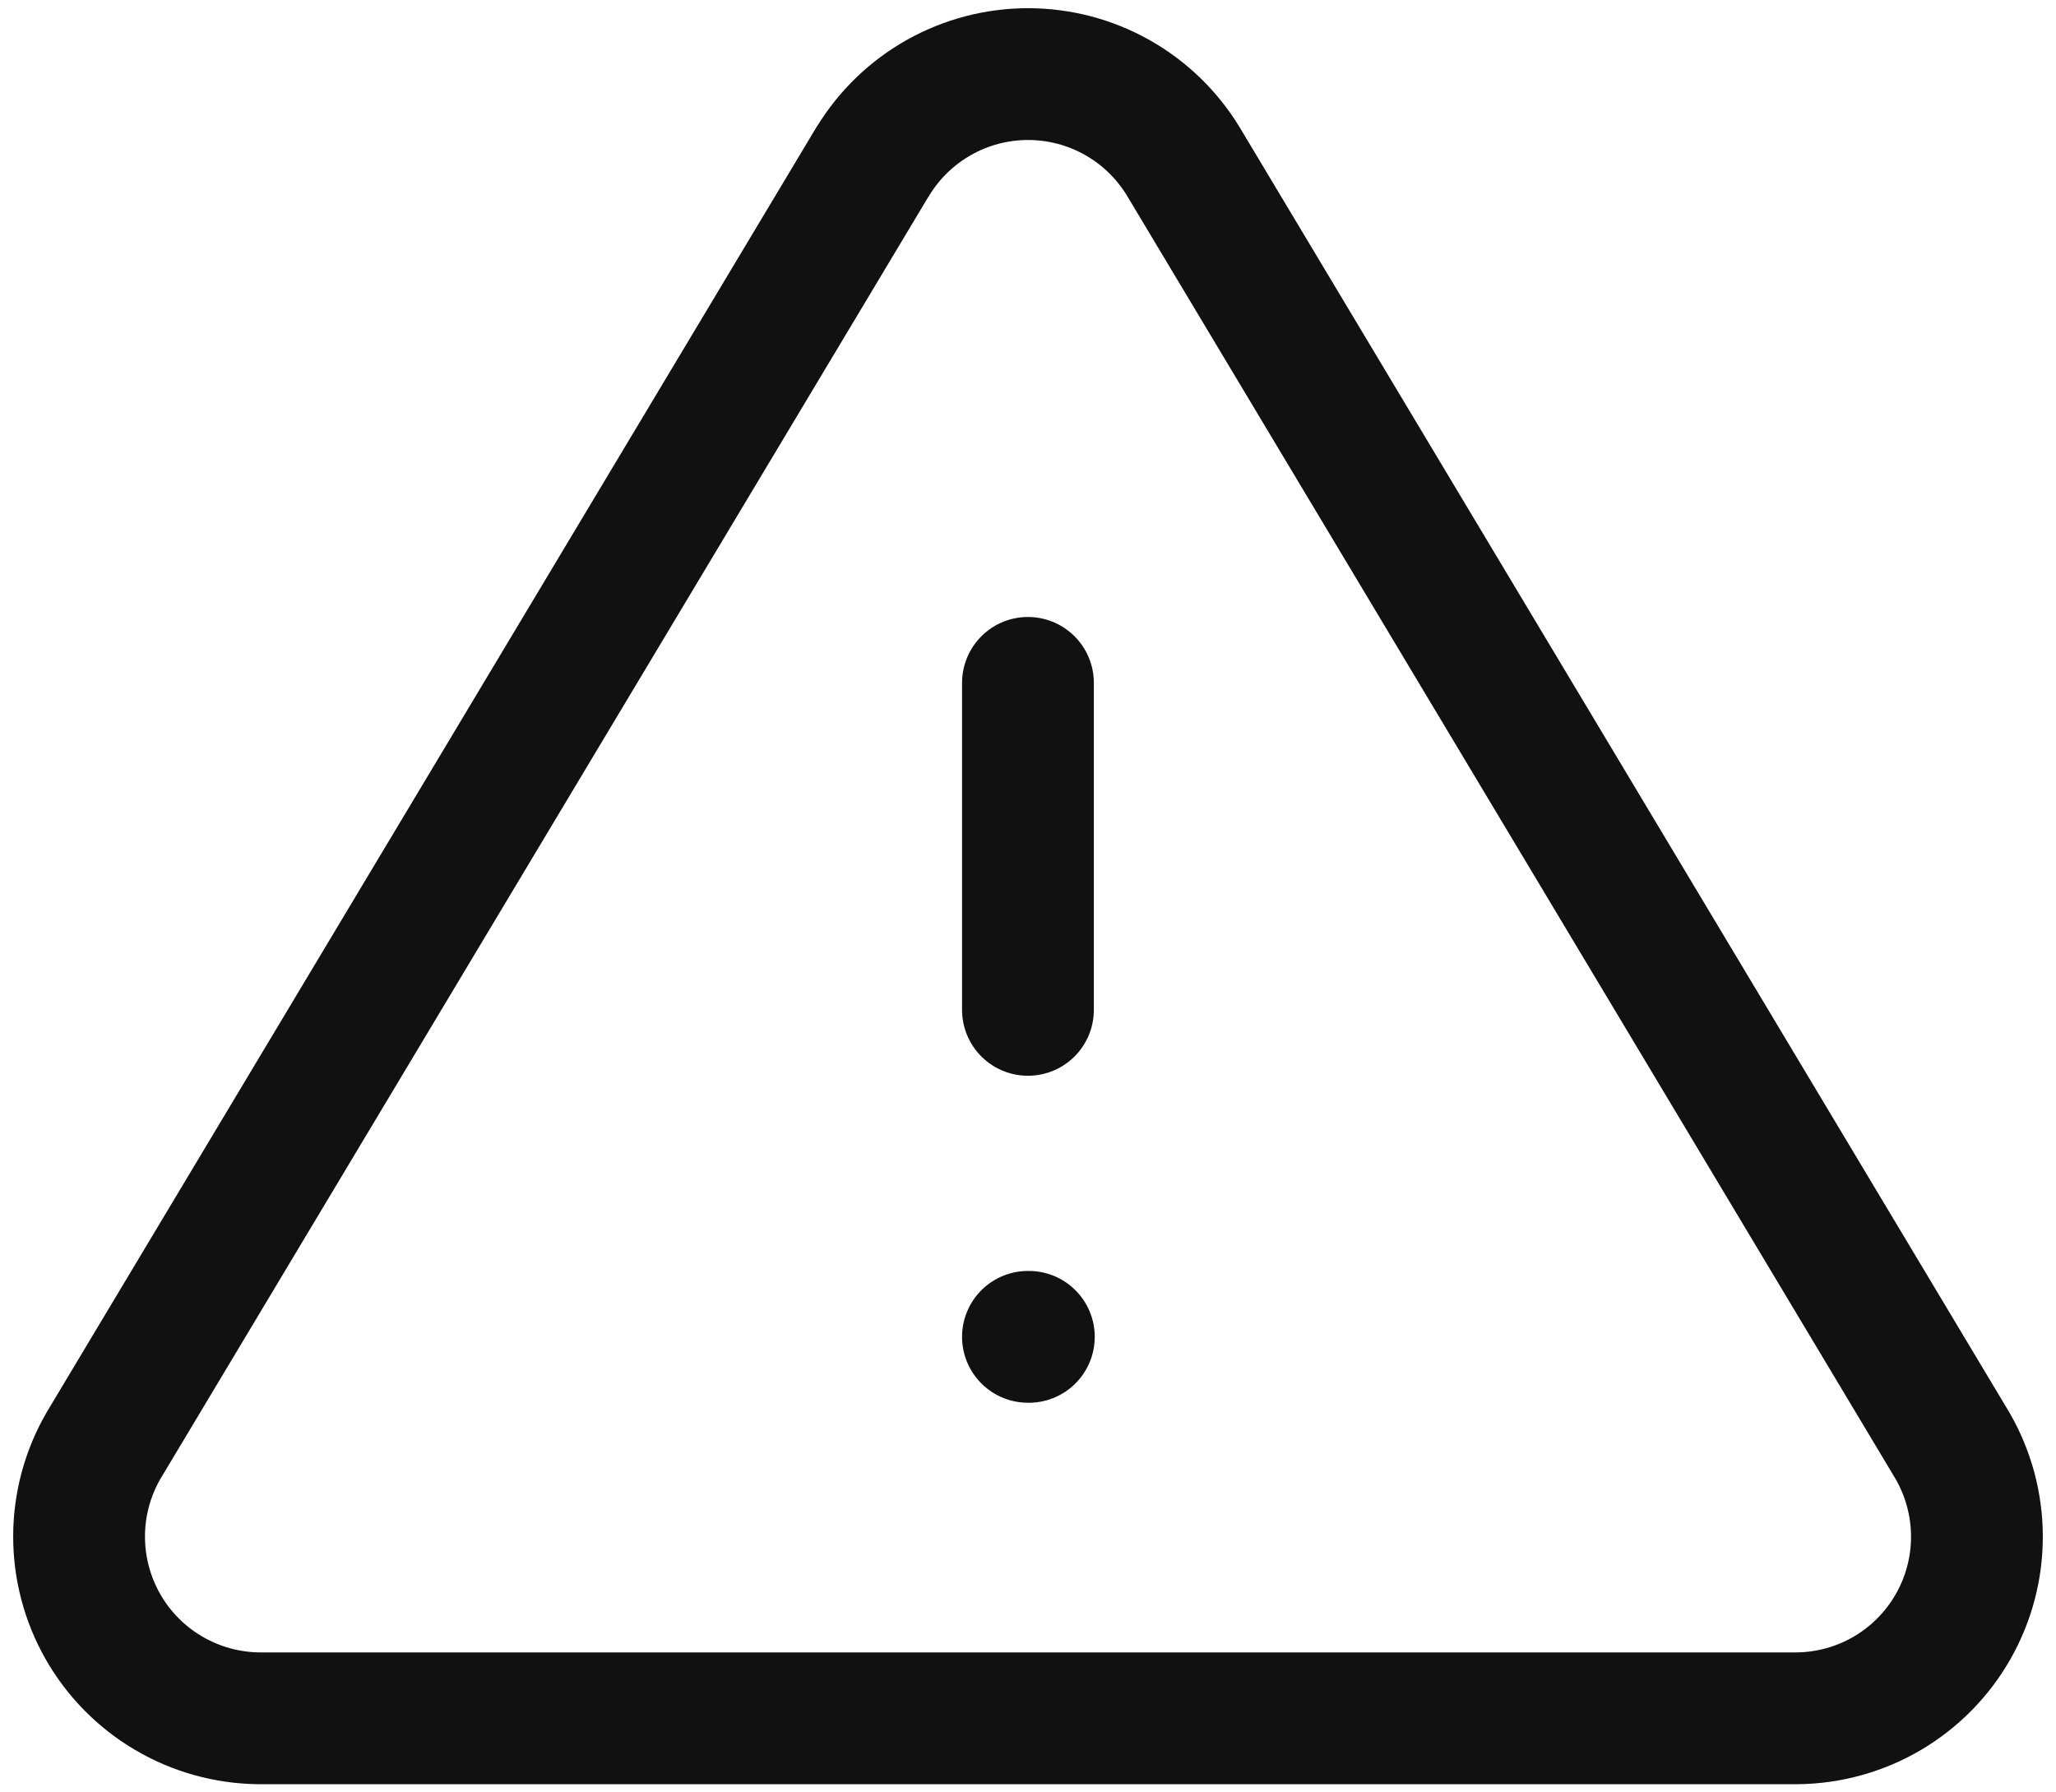 <svg width="78" height="68" viewBox="0 0 78 68" fill="none" xmlns="http://www.w3.org/2000/svg">
<path d="M38.998 50.717H39.032M38.998 25.907V38.312M33.106 6.13L3.923 54.851C3.321 55.894 3.003 57.075 3 58.278C2.997 59.481 3.309 60.664 3.904 61.71C4.5 62.755 5.359 63.626 6.396 64.236C7.433 64.847 8.612 65.175 9.815 65.189H68.182C69.386 65.176 70.565 64.849 71.603 64.239C72.64 63.629 73.5 62.757 74.096 61.712C74.692 60.666 75.004 59.482 75 58.279C74.996 57.075 74.677 55.893 74.075 54.851L44.895 6.13C44.281 5.117 43.416 4.279 42.384 3.698C41.352 3.116 40.187 2.811 39.003 2.811C37.818 2.811 36.653 3.116 35.621 3.698C34.589 4.279 33.724 5.117 33.111 6.13" stroke="#111111" stroke-width="5" stroke-miterlimit="10" stroke-linecap="round" stroke-linejoin="round"/>
</svg>
